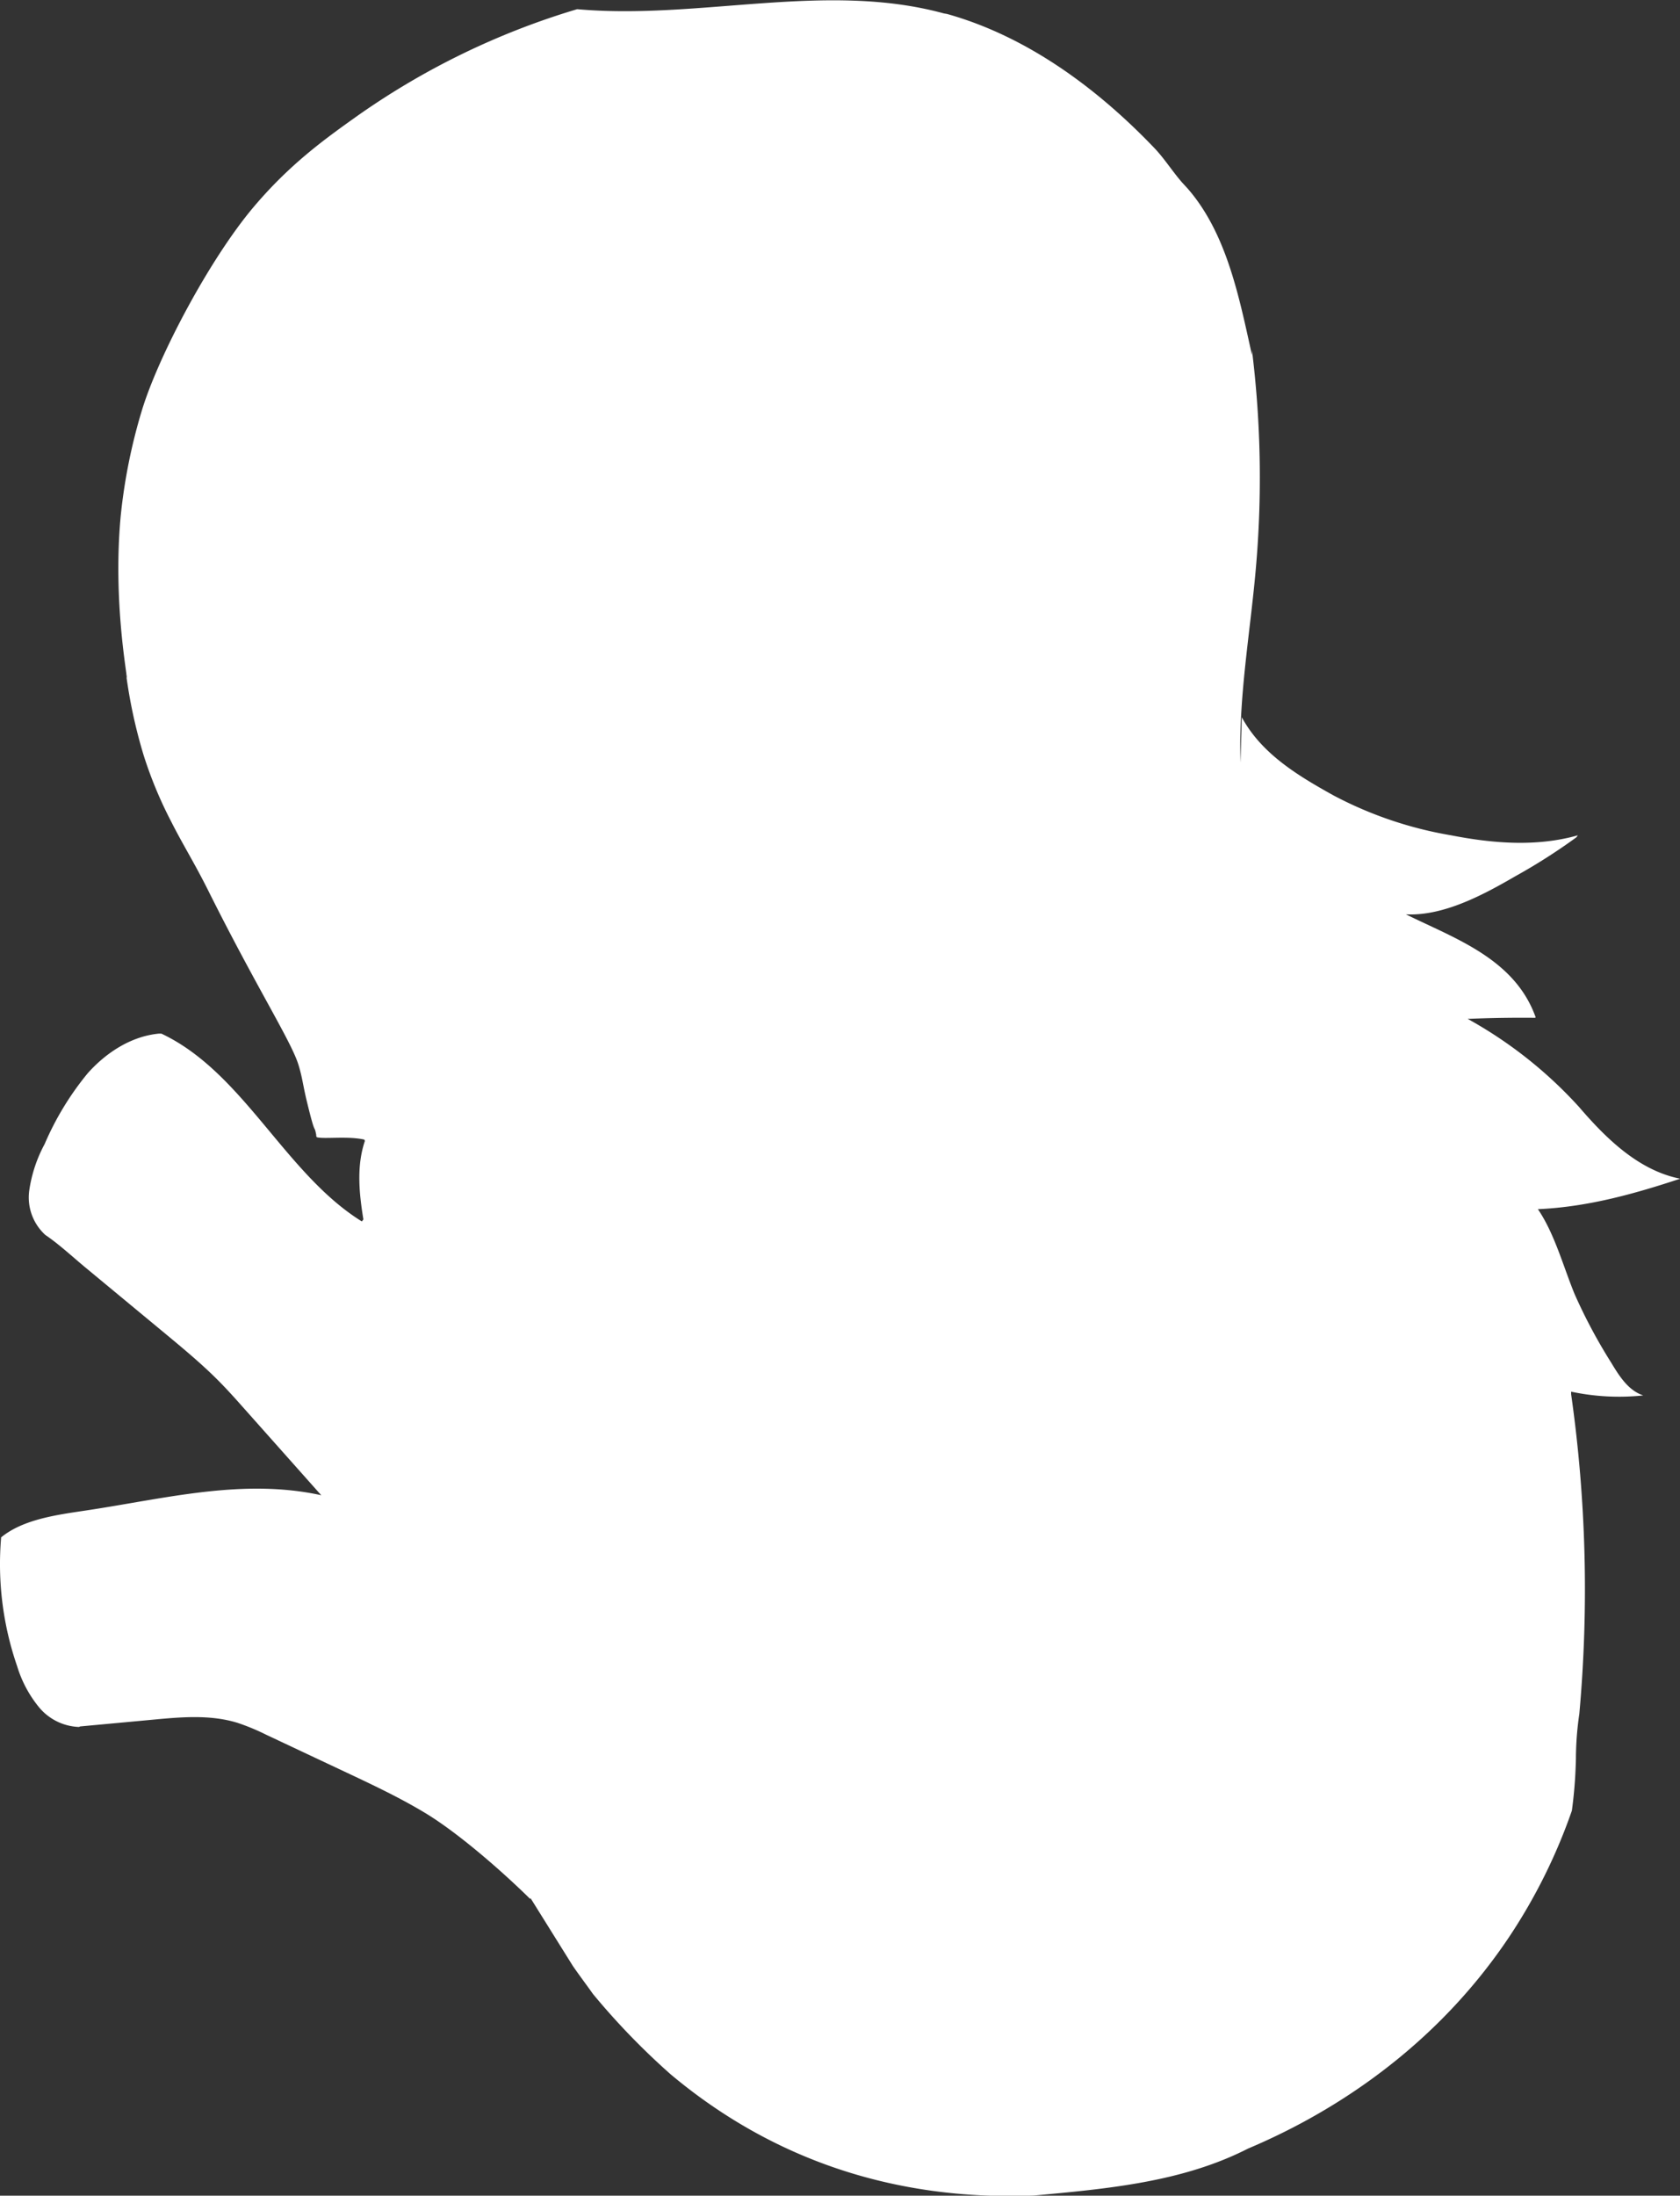 <svg xmlns="http://www.w3.org/2000/svg" viewBox="0 0 250.62 327.36"><rect x="0" y="0" width="250.62" height="327.36" fill="#333333" stroke="none"/><defs><style>.cls-1{fill:#fff;}</style></defs><g id="Layer_2" data-name="Layer 2"><g id="основа"><g id="Обводка"><path class="cls-1" d="M185.06,113.69c-.32-9.62,1.42-19.17,2.27-28.76a154.77,154.77,0,0,0-.56-32.7l0,.72c-2-9-3.93-19.08-10.5-25.82l.88.95c-1.91-1.93-3.2-4.2-5-6.07-8.56-8.93-19-16.61-30.88-19.93L140.8,2c-17.66-4.82-36.46,1-54.7-.63a112.85,112.85,0,0,0-32.92,16c-4.87,3.46-10,7.17-15.36,13.51-6.61,7.84-14.23,22.29-16.67,30.36A83.08,83.08,0,0,0,18,77c-1.18,12.73,1.06,24,.91,24.07a3.42,3.42,0,0,1-.12-.7,76,76,0,0,0,2.64,12.24,61.74,61.74,0,0,0,4.09,9.85c1.77,3.51,3.48,6.18,5.56,10.35,7.25,14.52,12.43,22.54,13.46,26,.57,1.87.66,3,1.19,5.21,1.4,5.81,1.08,3.39,1.44,5.15,0,.13,0,.34.12.39,1.06.29,4.63-.21,7.07.35l.07.21c-1.26,3.74-.86,7.76-.22,11.69l-.23.3c-11.5-7.14-17.64-22.22-29.9-28h-.4c-4.12.4-7.84,2.82-10.59,5.9a43.58,43.58,0,0,0-6.43,10.56,20.87,20.87,0,0,0-2.3,6.94,7.57,7.57,0,0,0,2.41,6.62c2,1.34,4.16,3.35,6,4.87l12.08,10c2.72,2.26,5.45,4.53,7.93,7.05,1.16,1.18,2.27,2.41,3.37,3.65L47.6,222.57l.33.36c-11.74-2.56-23.26.5-35.14,2.28-4.26.64-9.31,1.29-12.62,4h0a46.62,46.62,0,0,0,2.39,19.22,17.81,17.81,0,0,0,3.21,6.05,8.12,8.12,0,0,0,6,3l.2-.08,10.78-1c4.24-.4,8.6-.79,12.67.46a32.79,32.79,0,0,1,4.25,1.76l11.67,5.49c4.08,1.92,8.17,3.84,12,6.14,5,3,11.66,8.83,15.78,12.9l0-.19,6.33,10.14c.79,1.16,2.17,3,3,4.18a106.76,106.76,0,0,0,11.61,12c15,12.57,33.26,18.89,54.18,18.06,10.93-1,22.16-2,31.94-7l.26-.11c9-3.83,26.19-12.74,38.71-31.47a83.18,83.18,0,0,0,9.34-18.8,66.67,66.67,0,0,0,.61-9v2a46.11,46.11,0,0,1,.5-7.42,206.63,206.63,0,0,0-1.22-47.67v-.38a34.42,34.42,0,0,0,10.76.56c-2.2-.72-3.56-2.85-4.75-4.83a79.44,79.44,0,0,1-5.48-10.25c-1.68-4.07-3-9.06-5.49-12.69,7.52-.33,14.52-2.33,21.23-4.54l0,0c-6.17-1.23-11-5.93-15.1-10.71a64.61,64.61,0,0,0-16.6-13.12q5-.21,10.06-.16l.08-.07c-3.12-8.77-12.12-11.77-19.36-15.36,5.58.29,11.49-2.87,16.33-5.68a88.1,88.1,0,0,0,9.1-5.8l.22-.3c-6.12,1.74-12.66,1.22-18.91,0a58.14,58.14,0,0,1-17.49-5.92c-5.41-3-10.78-6.24-13.73-11.68"/></g></g></g></svg>